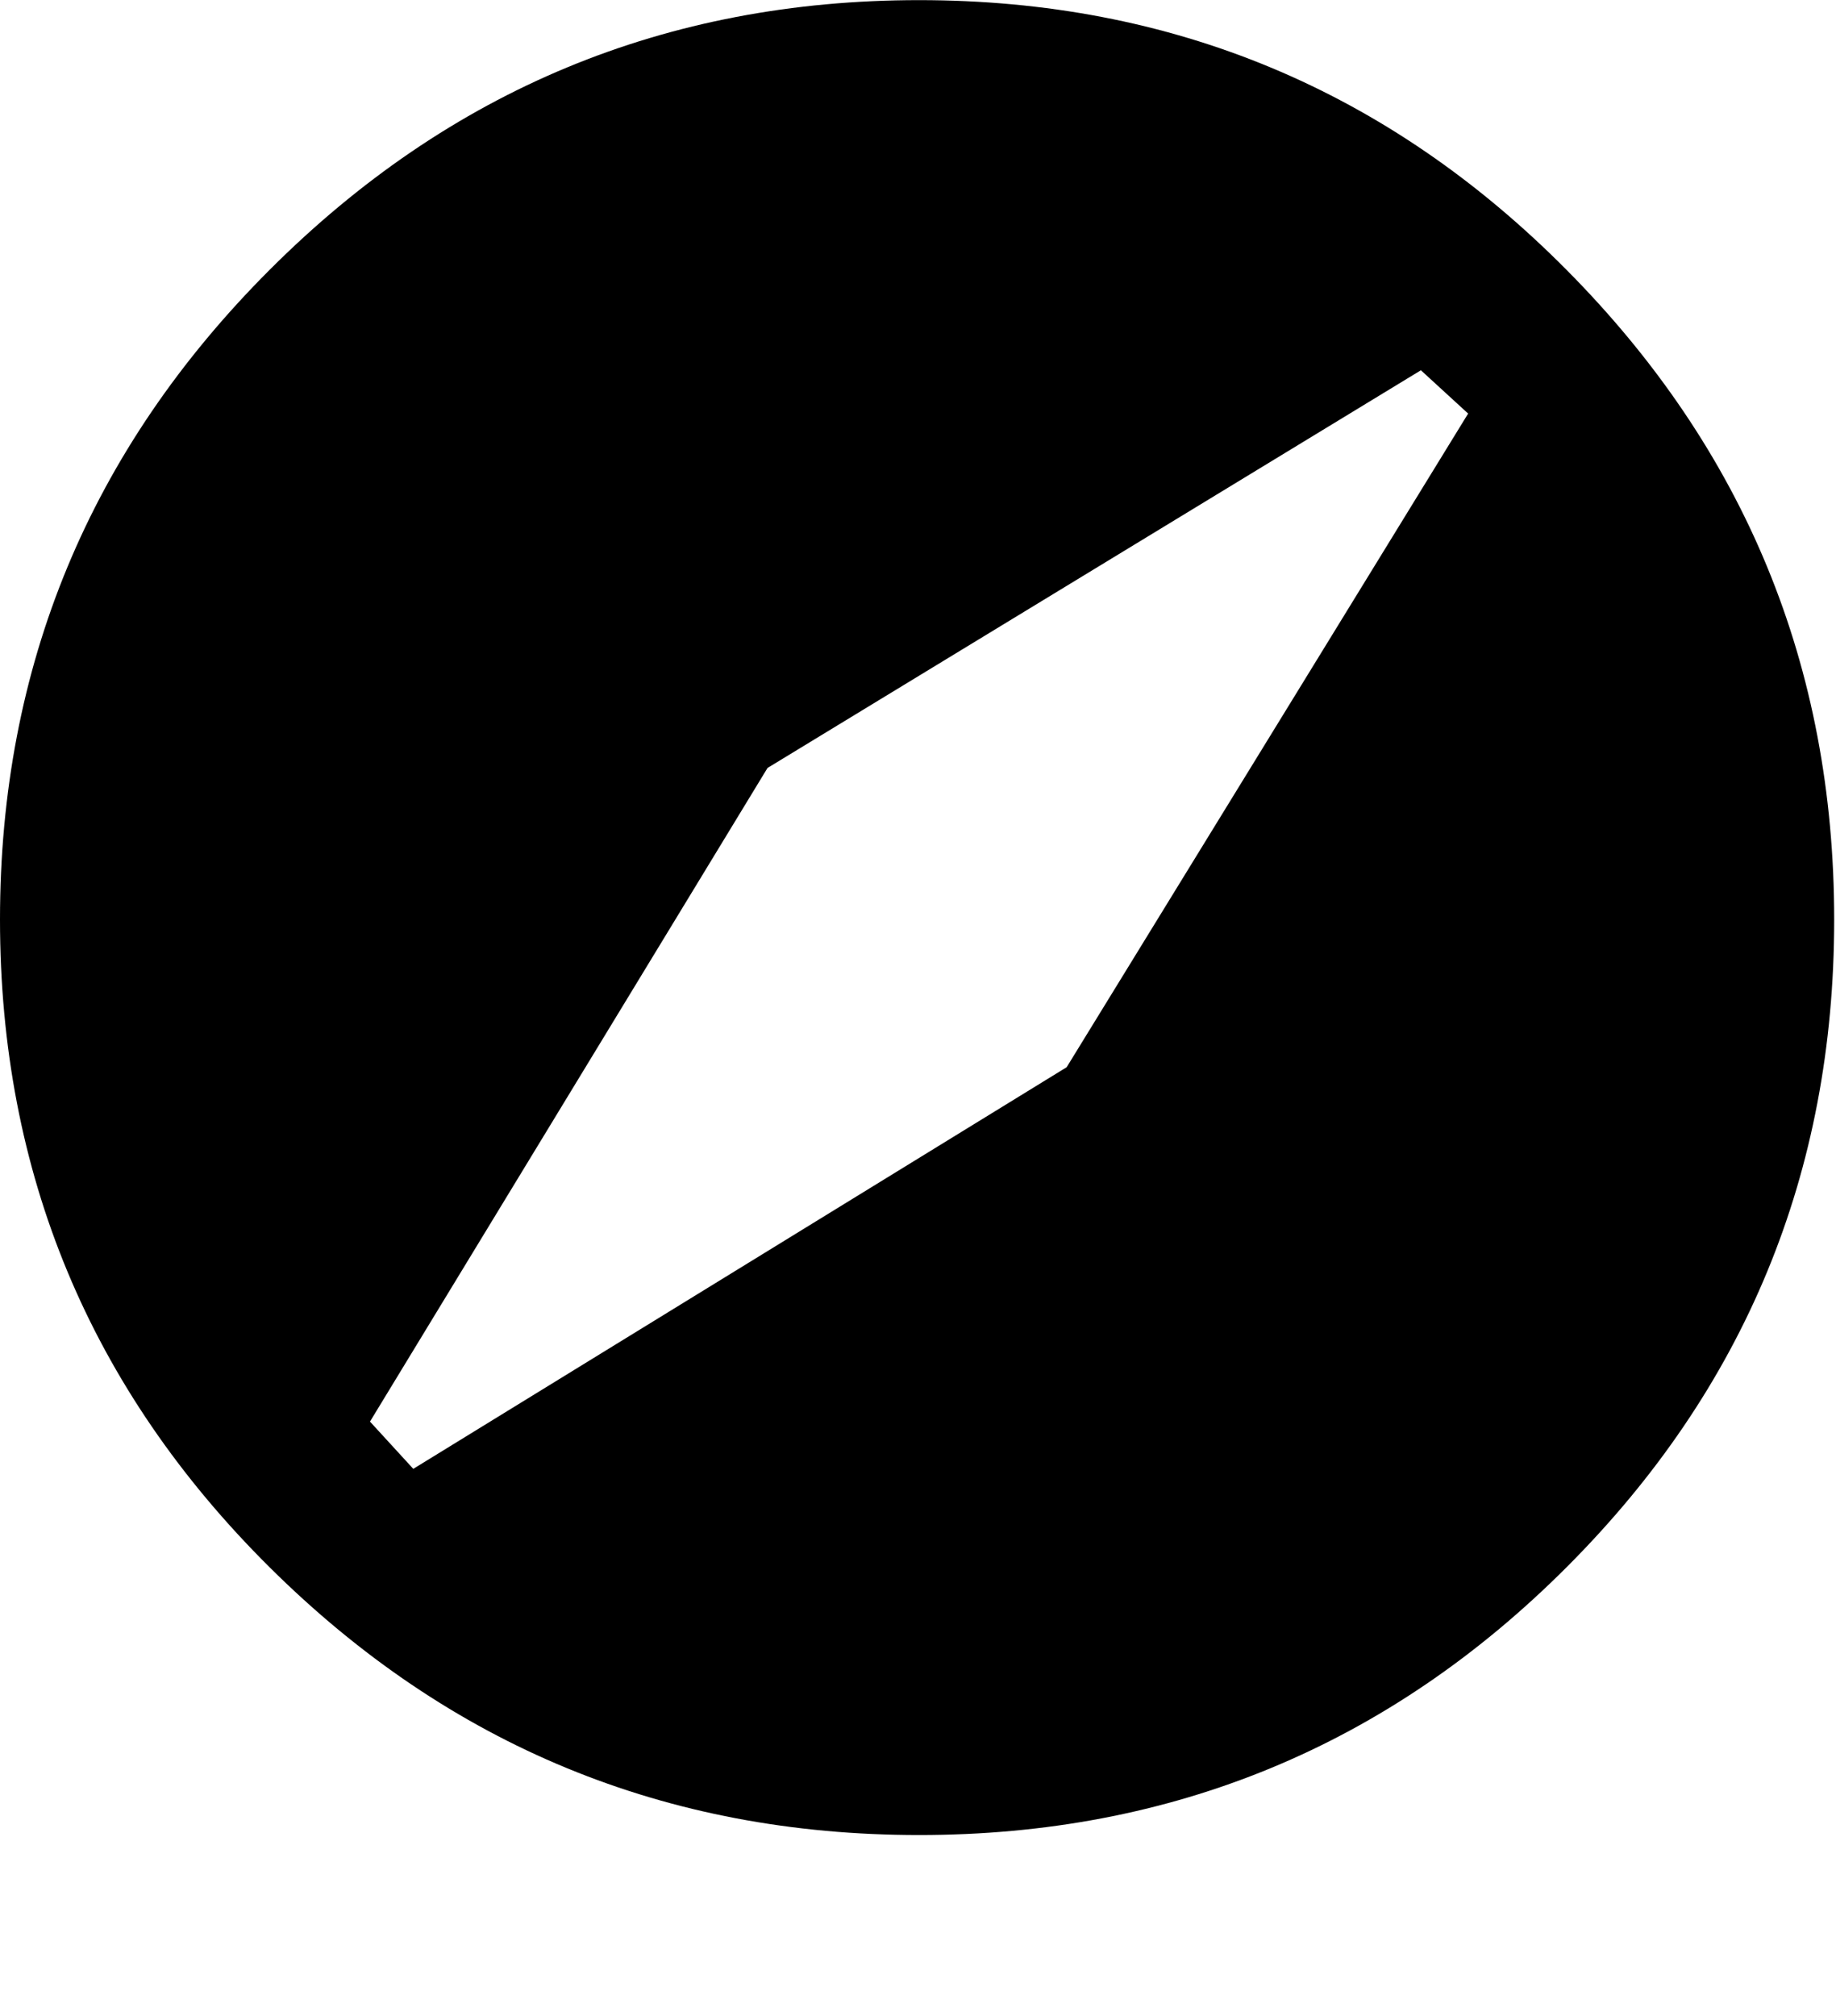 <svg height="1000" width="911" xmlns="http://www.w3.org/2000/svg"><path d="M0 456.089q0-188.465 133.781-322.245t322.245-133.781 321.269 133.781 132.804 322.245-132.804 321.269-321.269 132.804-322.245-132.804-133.781-321.269zm183.582 249.008l21.483 23.436 324.198-199.206 199.206-324.198-23.436-21.483-324.198 197.253z"/></svg>